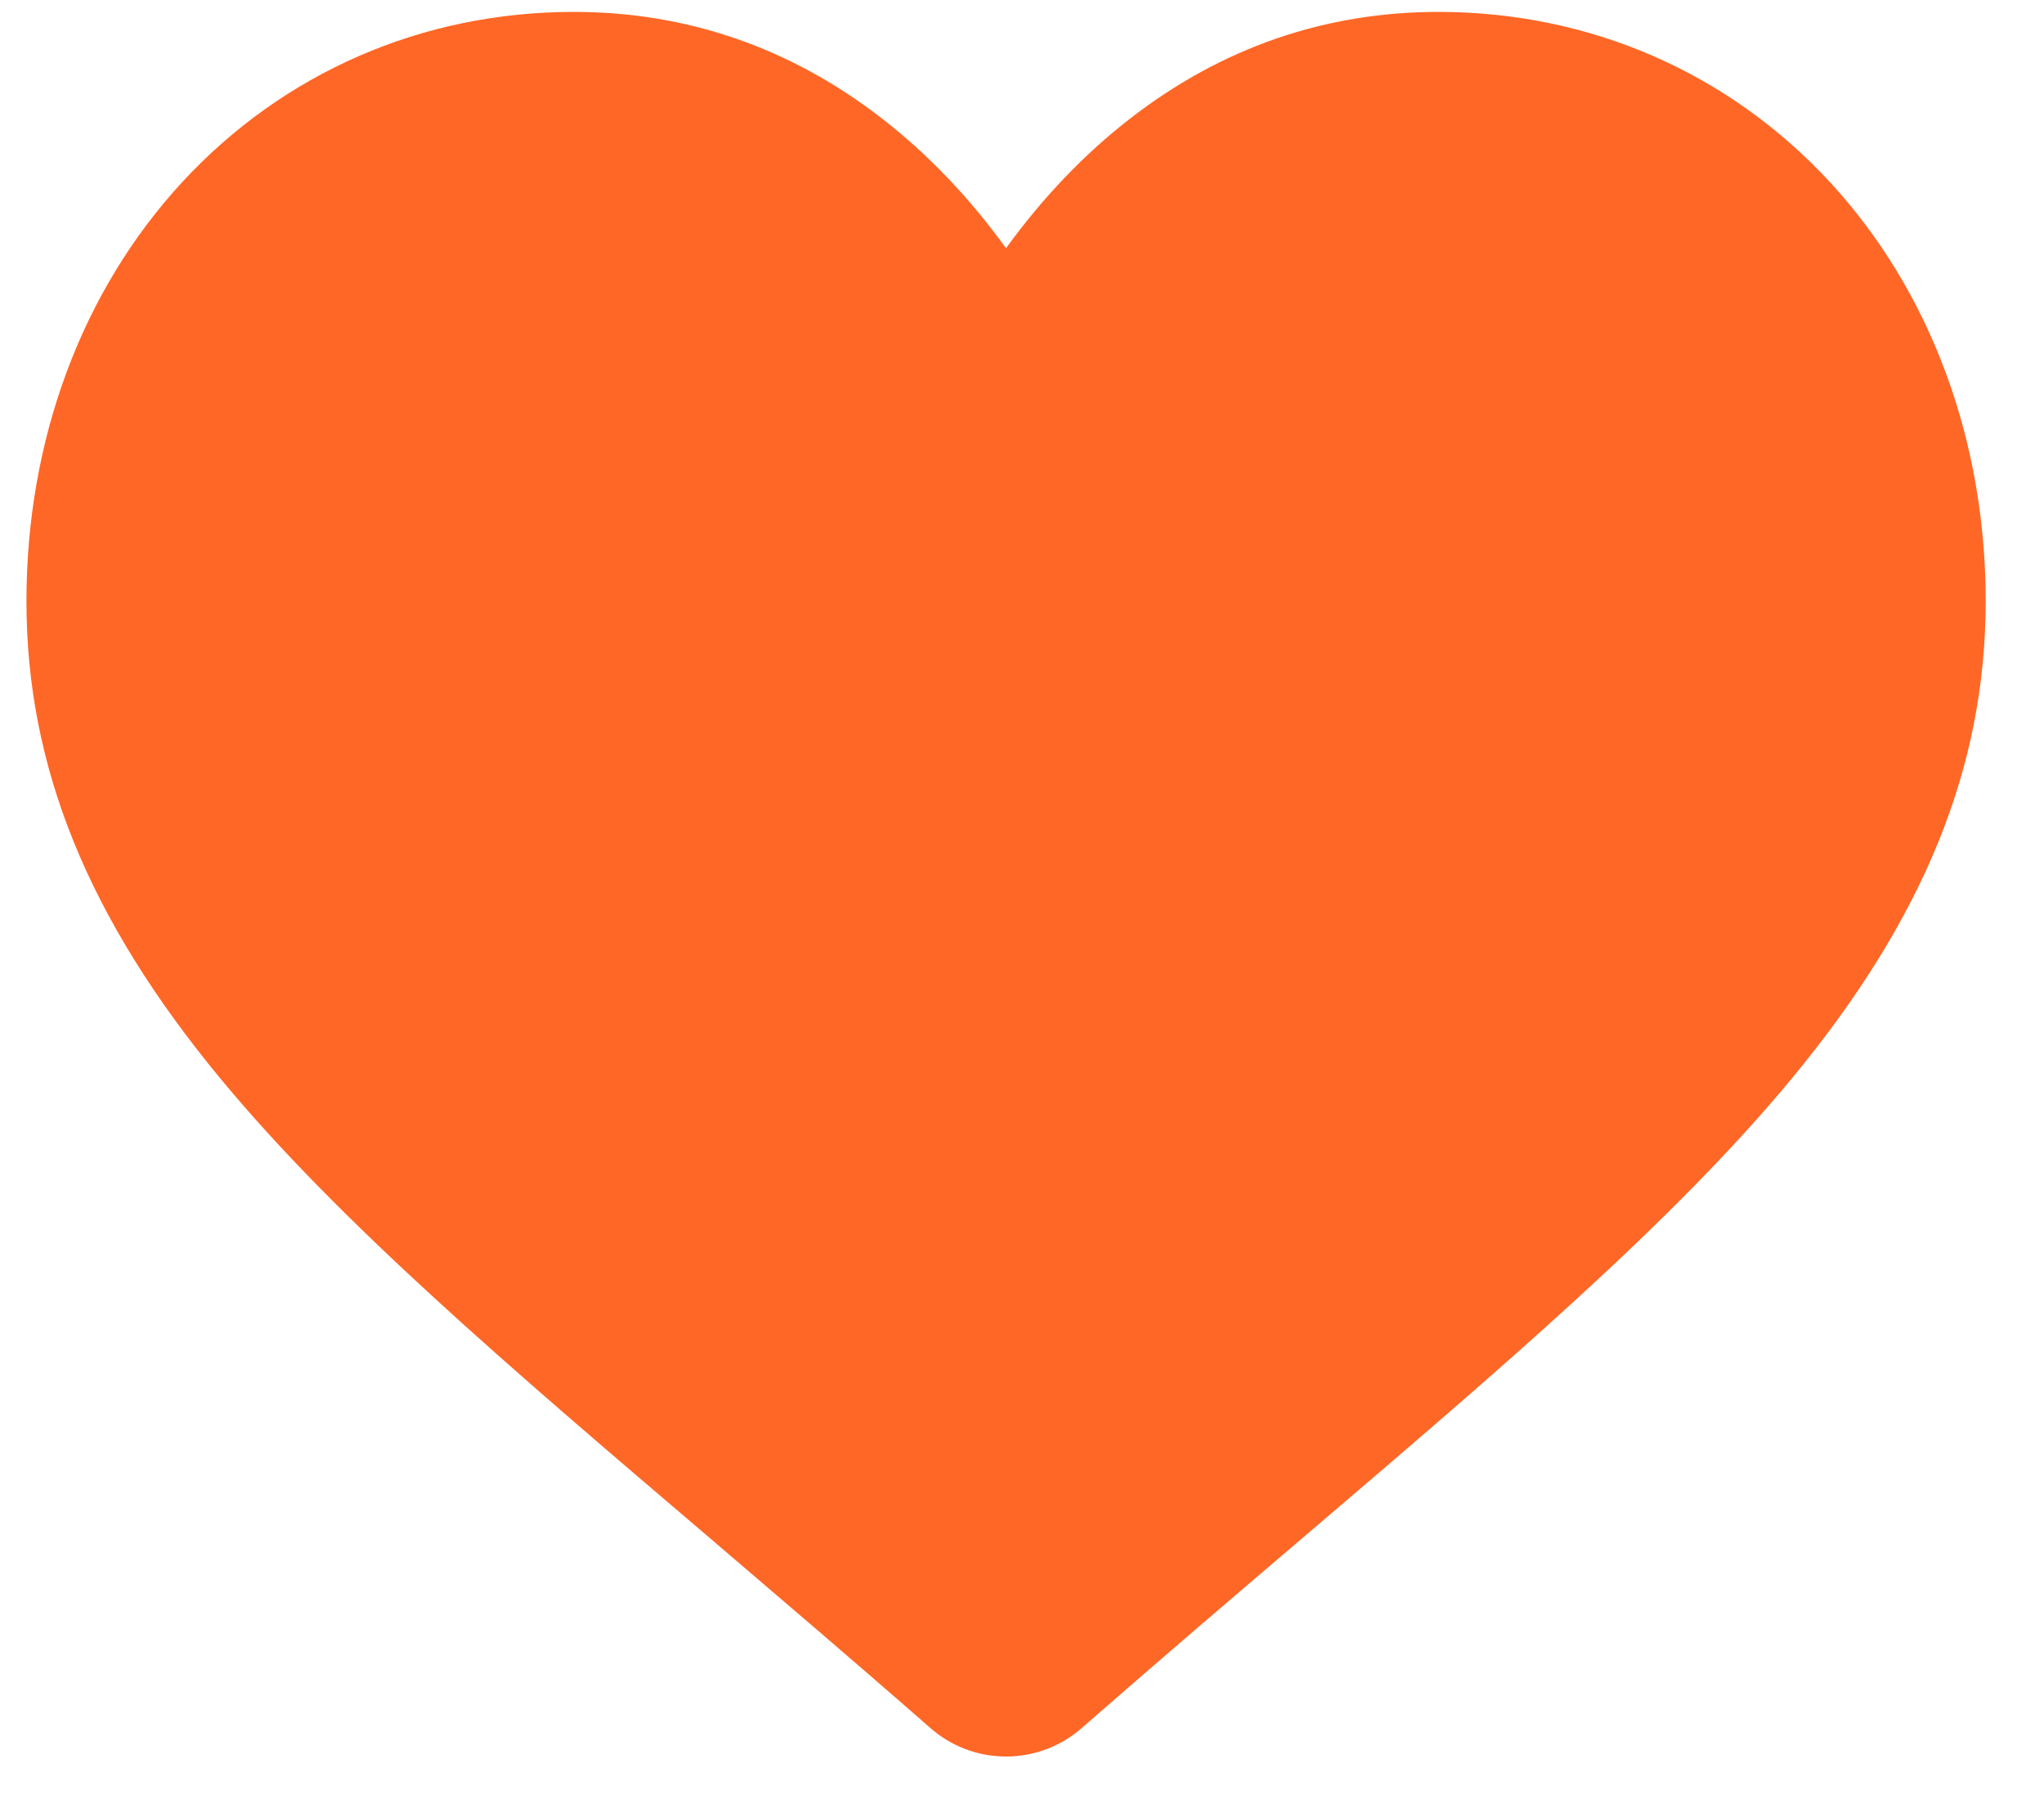 <svg width="17" height="15" viewBox="0 0 17 15" fill="none" xmlns="http://www.w3.org/2000/svg">
<path d="M15.223 1.518C14.379 0.603 13.222 0.099 11.963 0.099C11.022 0.099 10.161 0.396 9.403 0.983C9.02 1.279 8.673 1.642 8.367 2.064C8.062 1.642 7.715 1.279 7.332 0.983C6.574 0.396 5.713 0.099 4.772 0.099C3.513 0.099 2.356 0.603 1.512 1.518C0.679 2.423 0.22 3.659 0.22 4.999C0.22 6.378 0.733 7.64 1.836 8.972C2.822 10.163 4.24 11.372 5.882 12.771C6.442 13.25 7.078 13.791 7.738 14.369C7.912 14.522 8.135 14.606 8.367 14.606C8.599 14.606 8.823 14.522 8.997 14.369C9.657 13.792 10.293 13.249 10.854 12.771C12.495 11.371 13.913 10.163 14.899 8.972C16.002 7.64 16.515 6.378 16.515 4.999C16.515 3.659 16.056 2.423 15.223 1.518Z" fill="#FF6726"/>
</svg>
